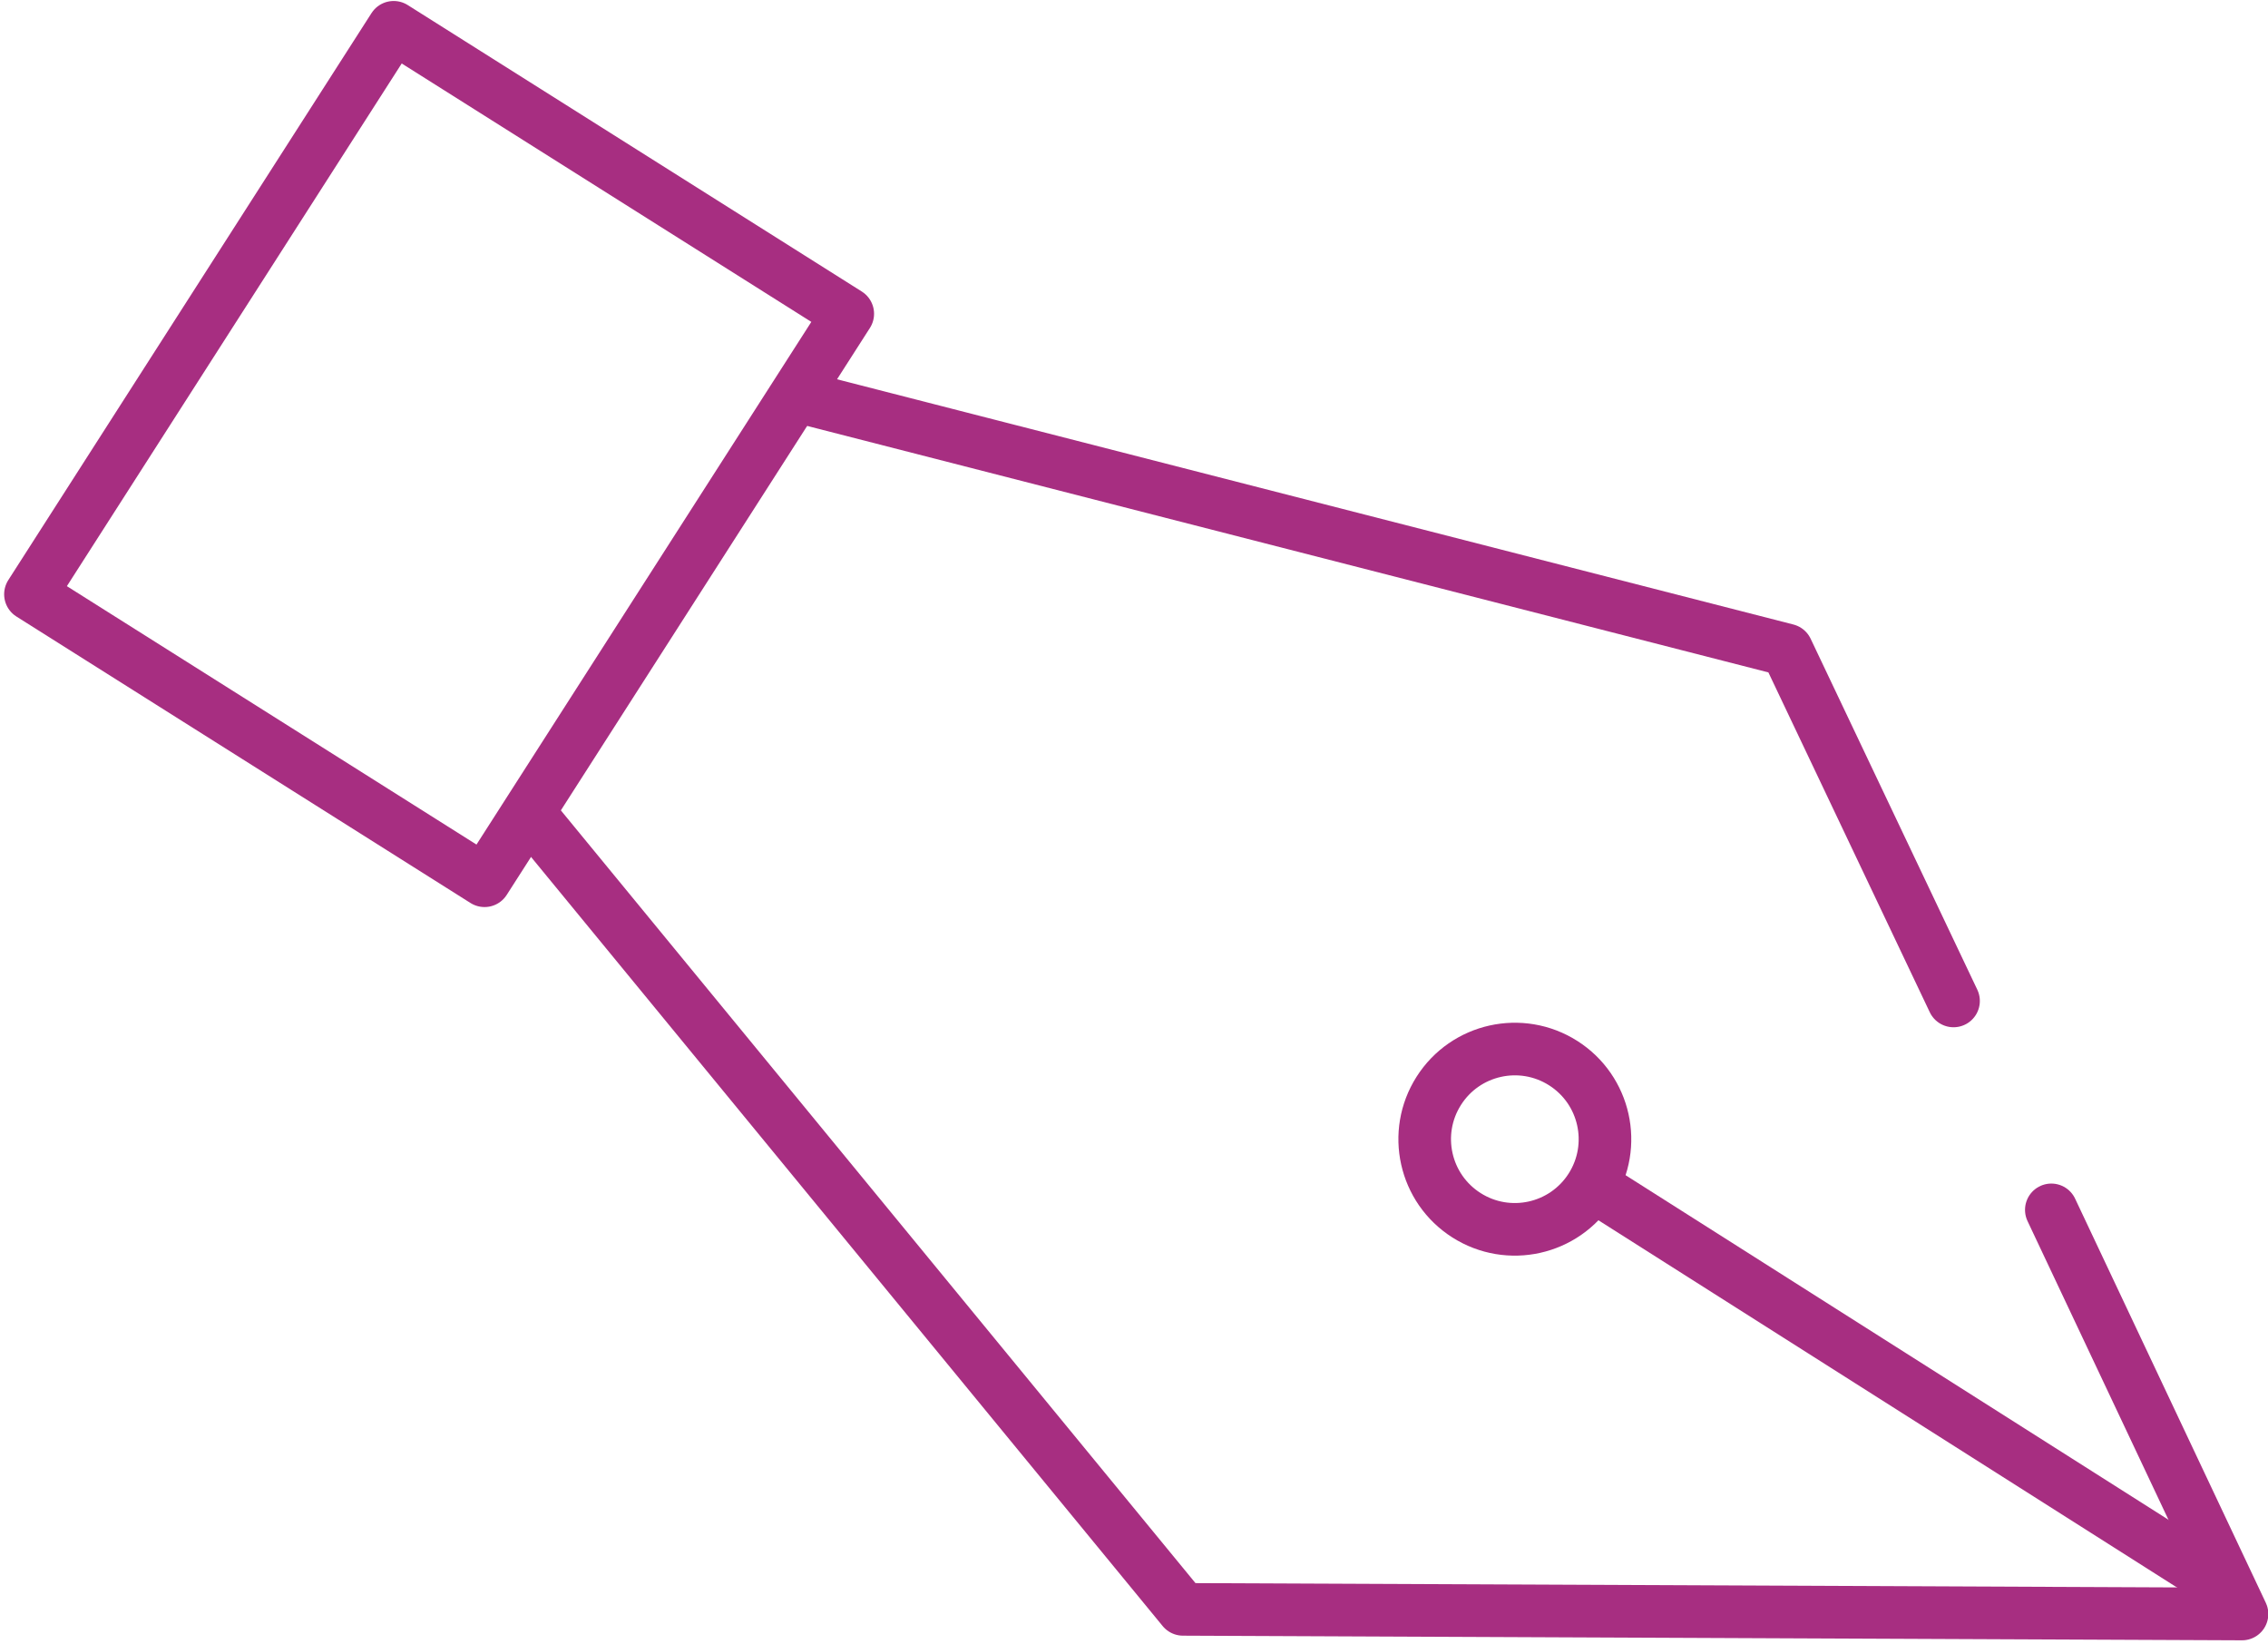 <?xml version="1.0" encoding="UTF-8"?>
<svg width="149px" height="108px" viewBox="0 0 149 108" version="1.1" xmlns="http://www.w3.org/2000/svg" xmlns:xlink="http://www.w3.org/1999/xlink">
    <!-- Generator: sketchtool 52.4 (67378) - http://www.bohemiancoding.com/sketch -->
    <title>ED869250-EF5F-4A24-8576-DFC06E505BE3</title>
    <desc>Created with sketchtool.</desc>
    <g id="Page-1" stroke="none" stroke-width="1" fill="none" fill-rule="evenodd" stroke-linecap="round" stroke-linejoin="round">
        <g id="slect-app-type-copy-6" transform="translate(-202, -460)" stroke="#A72E81">
            <g id="Group-2" transform="translate(161, 446)">
                <g id="Writer-Icon" transform="translate(43, 0)">
                    <g transform="translate(0, 15.793)">
                        <path d="M100.697,68.044 C103.457,69.798 104.271,73.458 102.517,76.218 C100.762,78.978 97.103,79.793 94.343,78.038 C91.583,76.284 90.768,72.624 92.523,69.864 C94.277,67.104 97.937,66.29 100.697,68.044 Z" id="Stroke-1" stroke-width="3.456"></path>
                        <polygon id="Stroke-3" stroke-width="3.456" points="53.695 18.819 33.017 51.093 29.833 56.064 0 37.245 23.862 0"></polygon>
                        <path d="M144.503,102.652 L103.442,76.594" id="Stroke-5" stroke-width="3.456"></path>
                        <polyline id="Stroke-7" stroke-width="3.456" points="132.765 77.684 145.293 104.232 75.719 103.927 33.165 52.116"></polyline>
                        <polyline id="Stroke-9" stroke-width="3.456" points="51.326 24.479 115.391 40.905 126.341 63.96"></polyline>
                    </g>
                </g>
            </g>
        </g>
    </g>
</svg>
